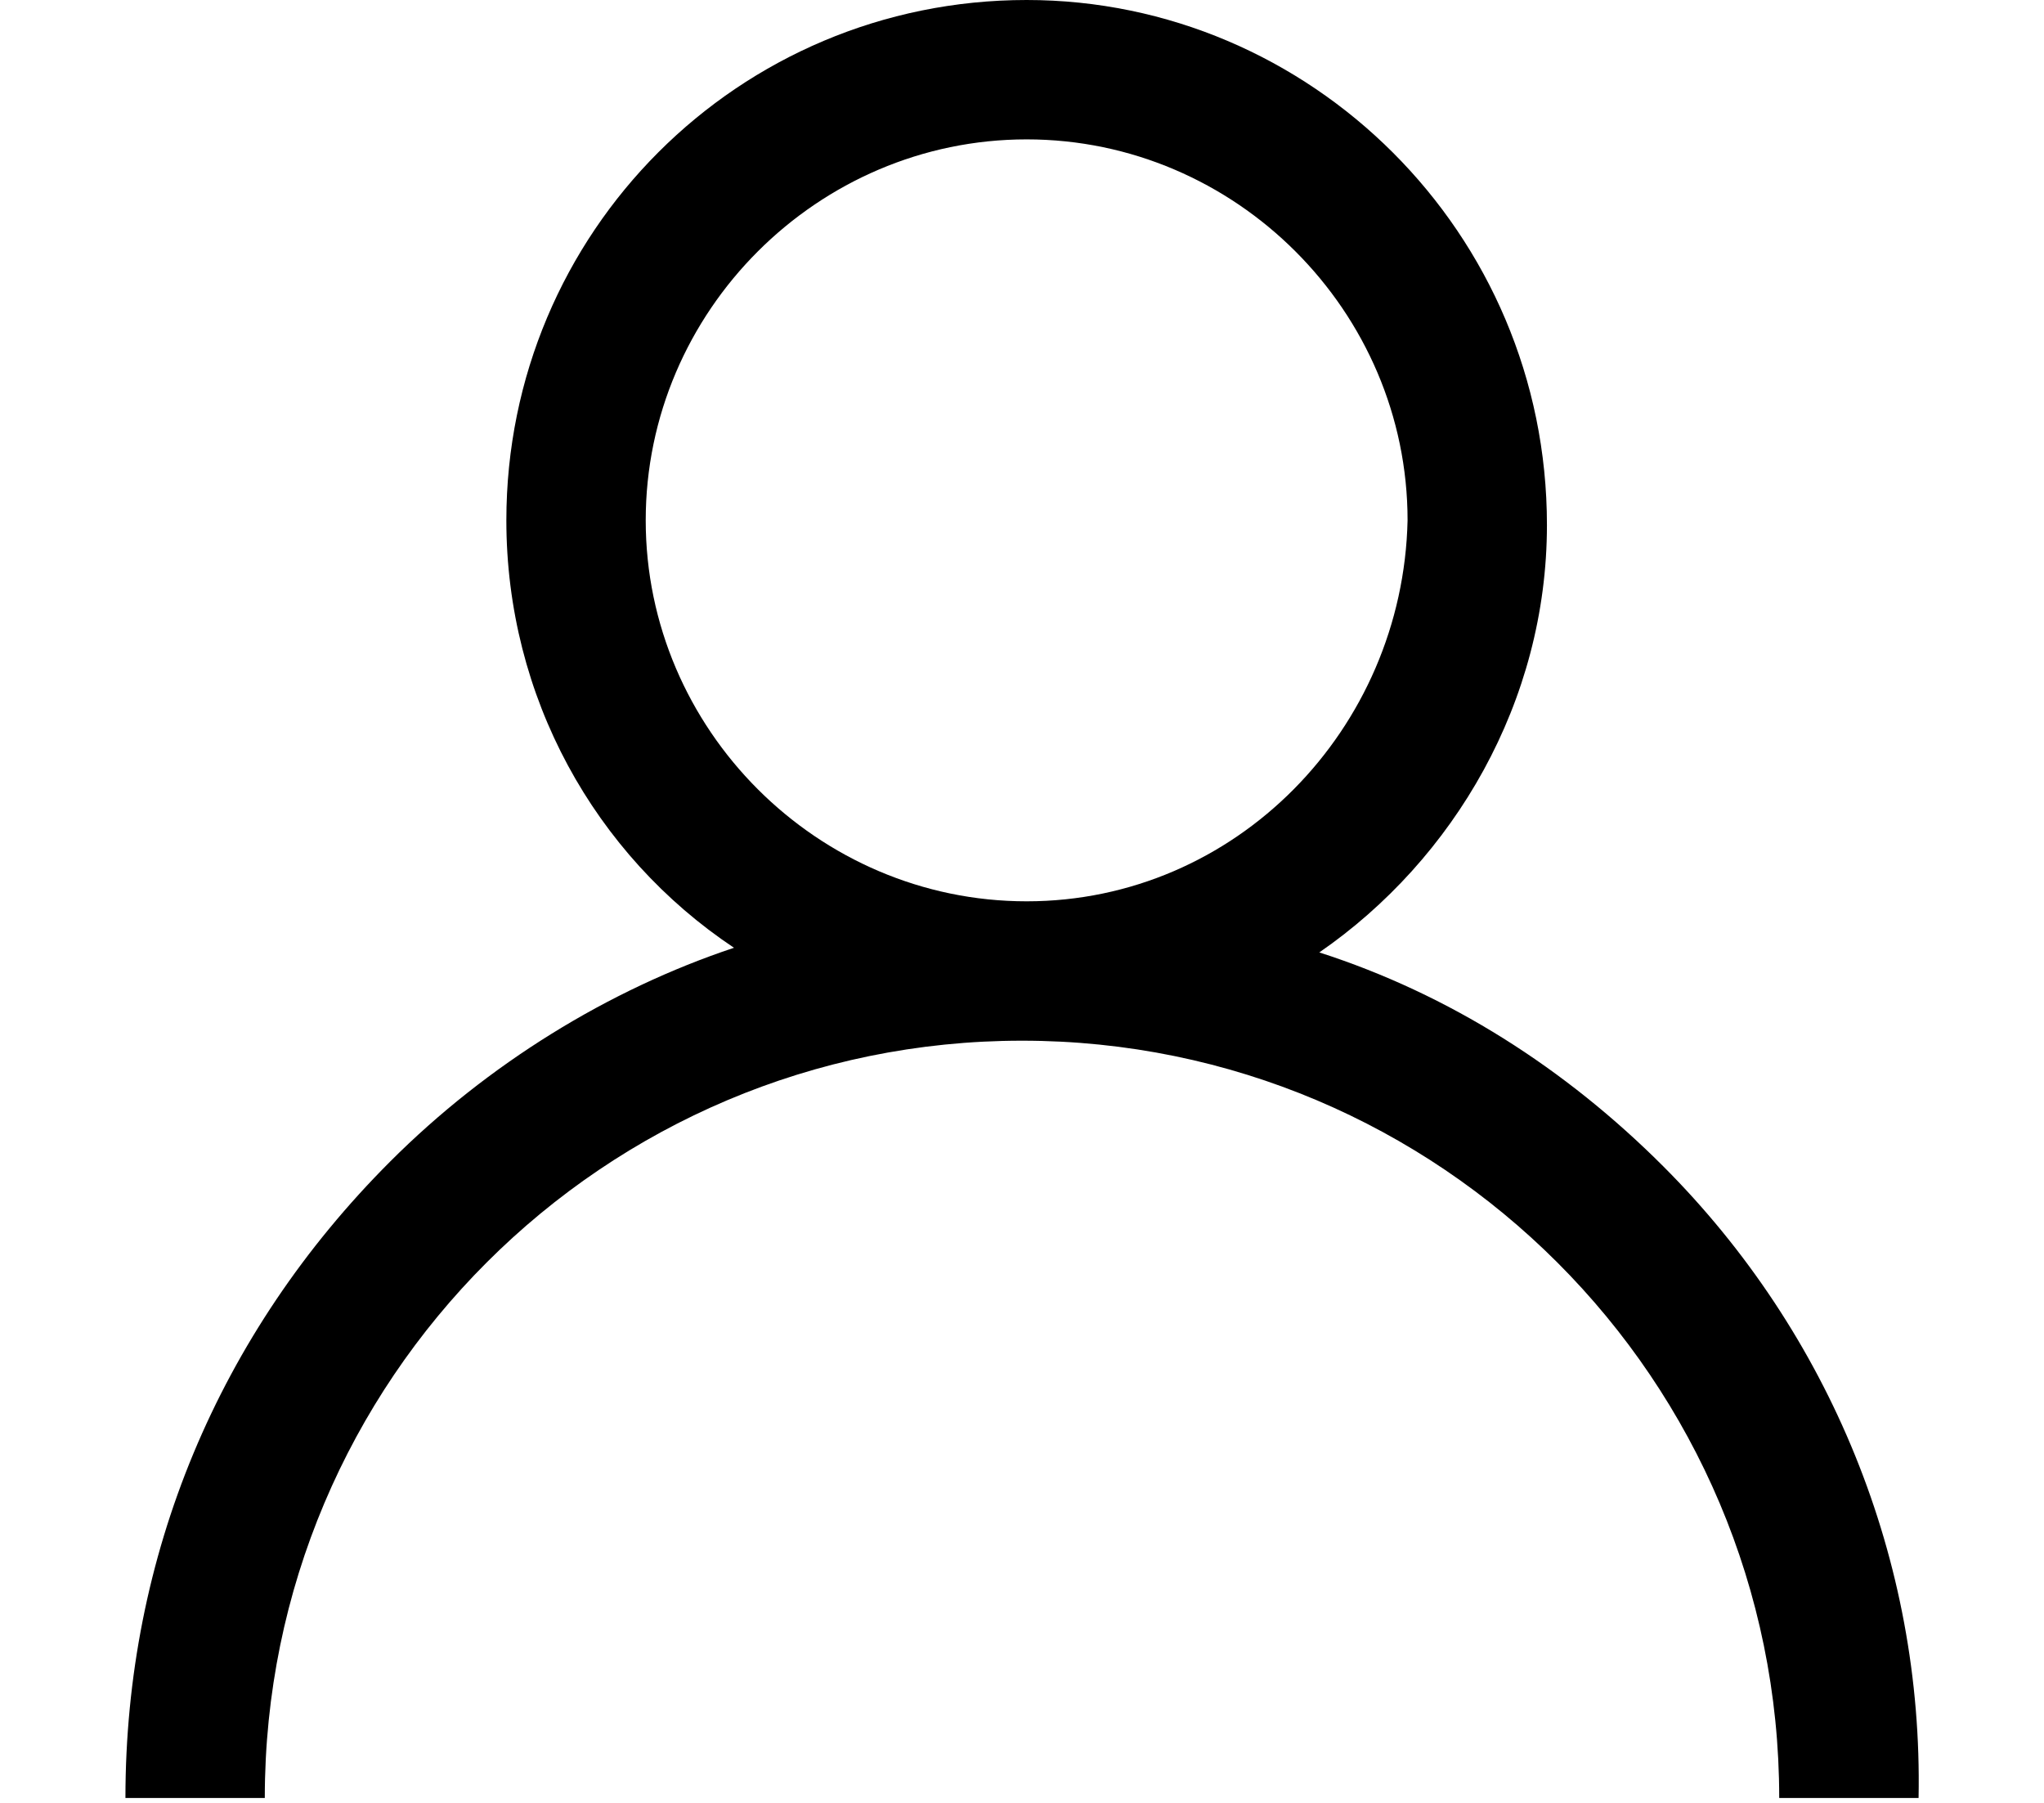 <?xml version="1.0" encoding="utf-8"?>
<!-- Generator: Adobe Illustrator 22.0.0, SVG Export Plug-In . SVG Version: 6.00 Build 0)  -->
<svg version="1.1" id="Layer_1" xmlns="http://www.w3.org/2000/svg" xmlns:xlink="http://www.w3.org/1999/xlink" x="0px" y="0px"
	 viewBox="0 0 44 38.8" style="enable-background:new 0 0 44 38.8;" xml:space="preserve">
<path d="M35.8,25.1c-2.1-2.1-4.6-3.7-7.4-4.6c2.9-2,4.9-5.4,4.9-9.2C33.3,5,28.2,0,22.1,0c-6.2,0-11.2,5-11.2,11.2
	c0,3.8,1.9,7.2,4.9,9.2c-2.7,0.9-5.3,2.5-7.4,4.6c-3.7,3.7-5.7,8.5-5.7,13.7h3c0-9,7.3-16.3,16.3-16.3s16.3,7.3,16.3,16.3h3
	C41.4,33.6,39.4,28.7,35.8,25.1z M22.1,19.4c-4.5,0-8.2-3.7-8.2-8.2S17.6,3,22.1,3s8.2,3.7,8.2,8.2C30.2,15.7,26.6,19.4,22.1,19.4z"
	/>
</svg>
